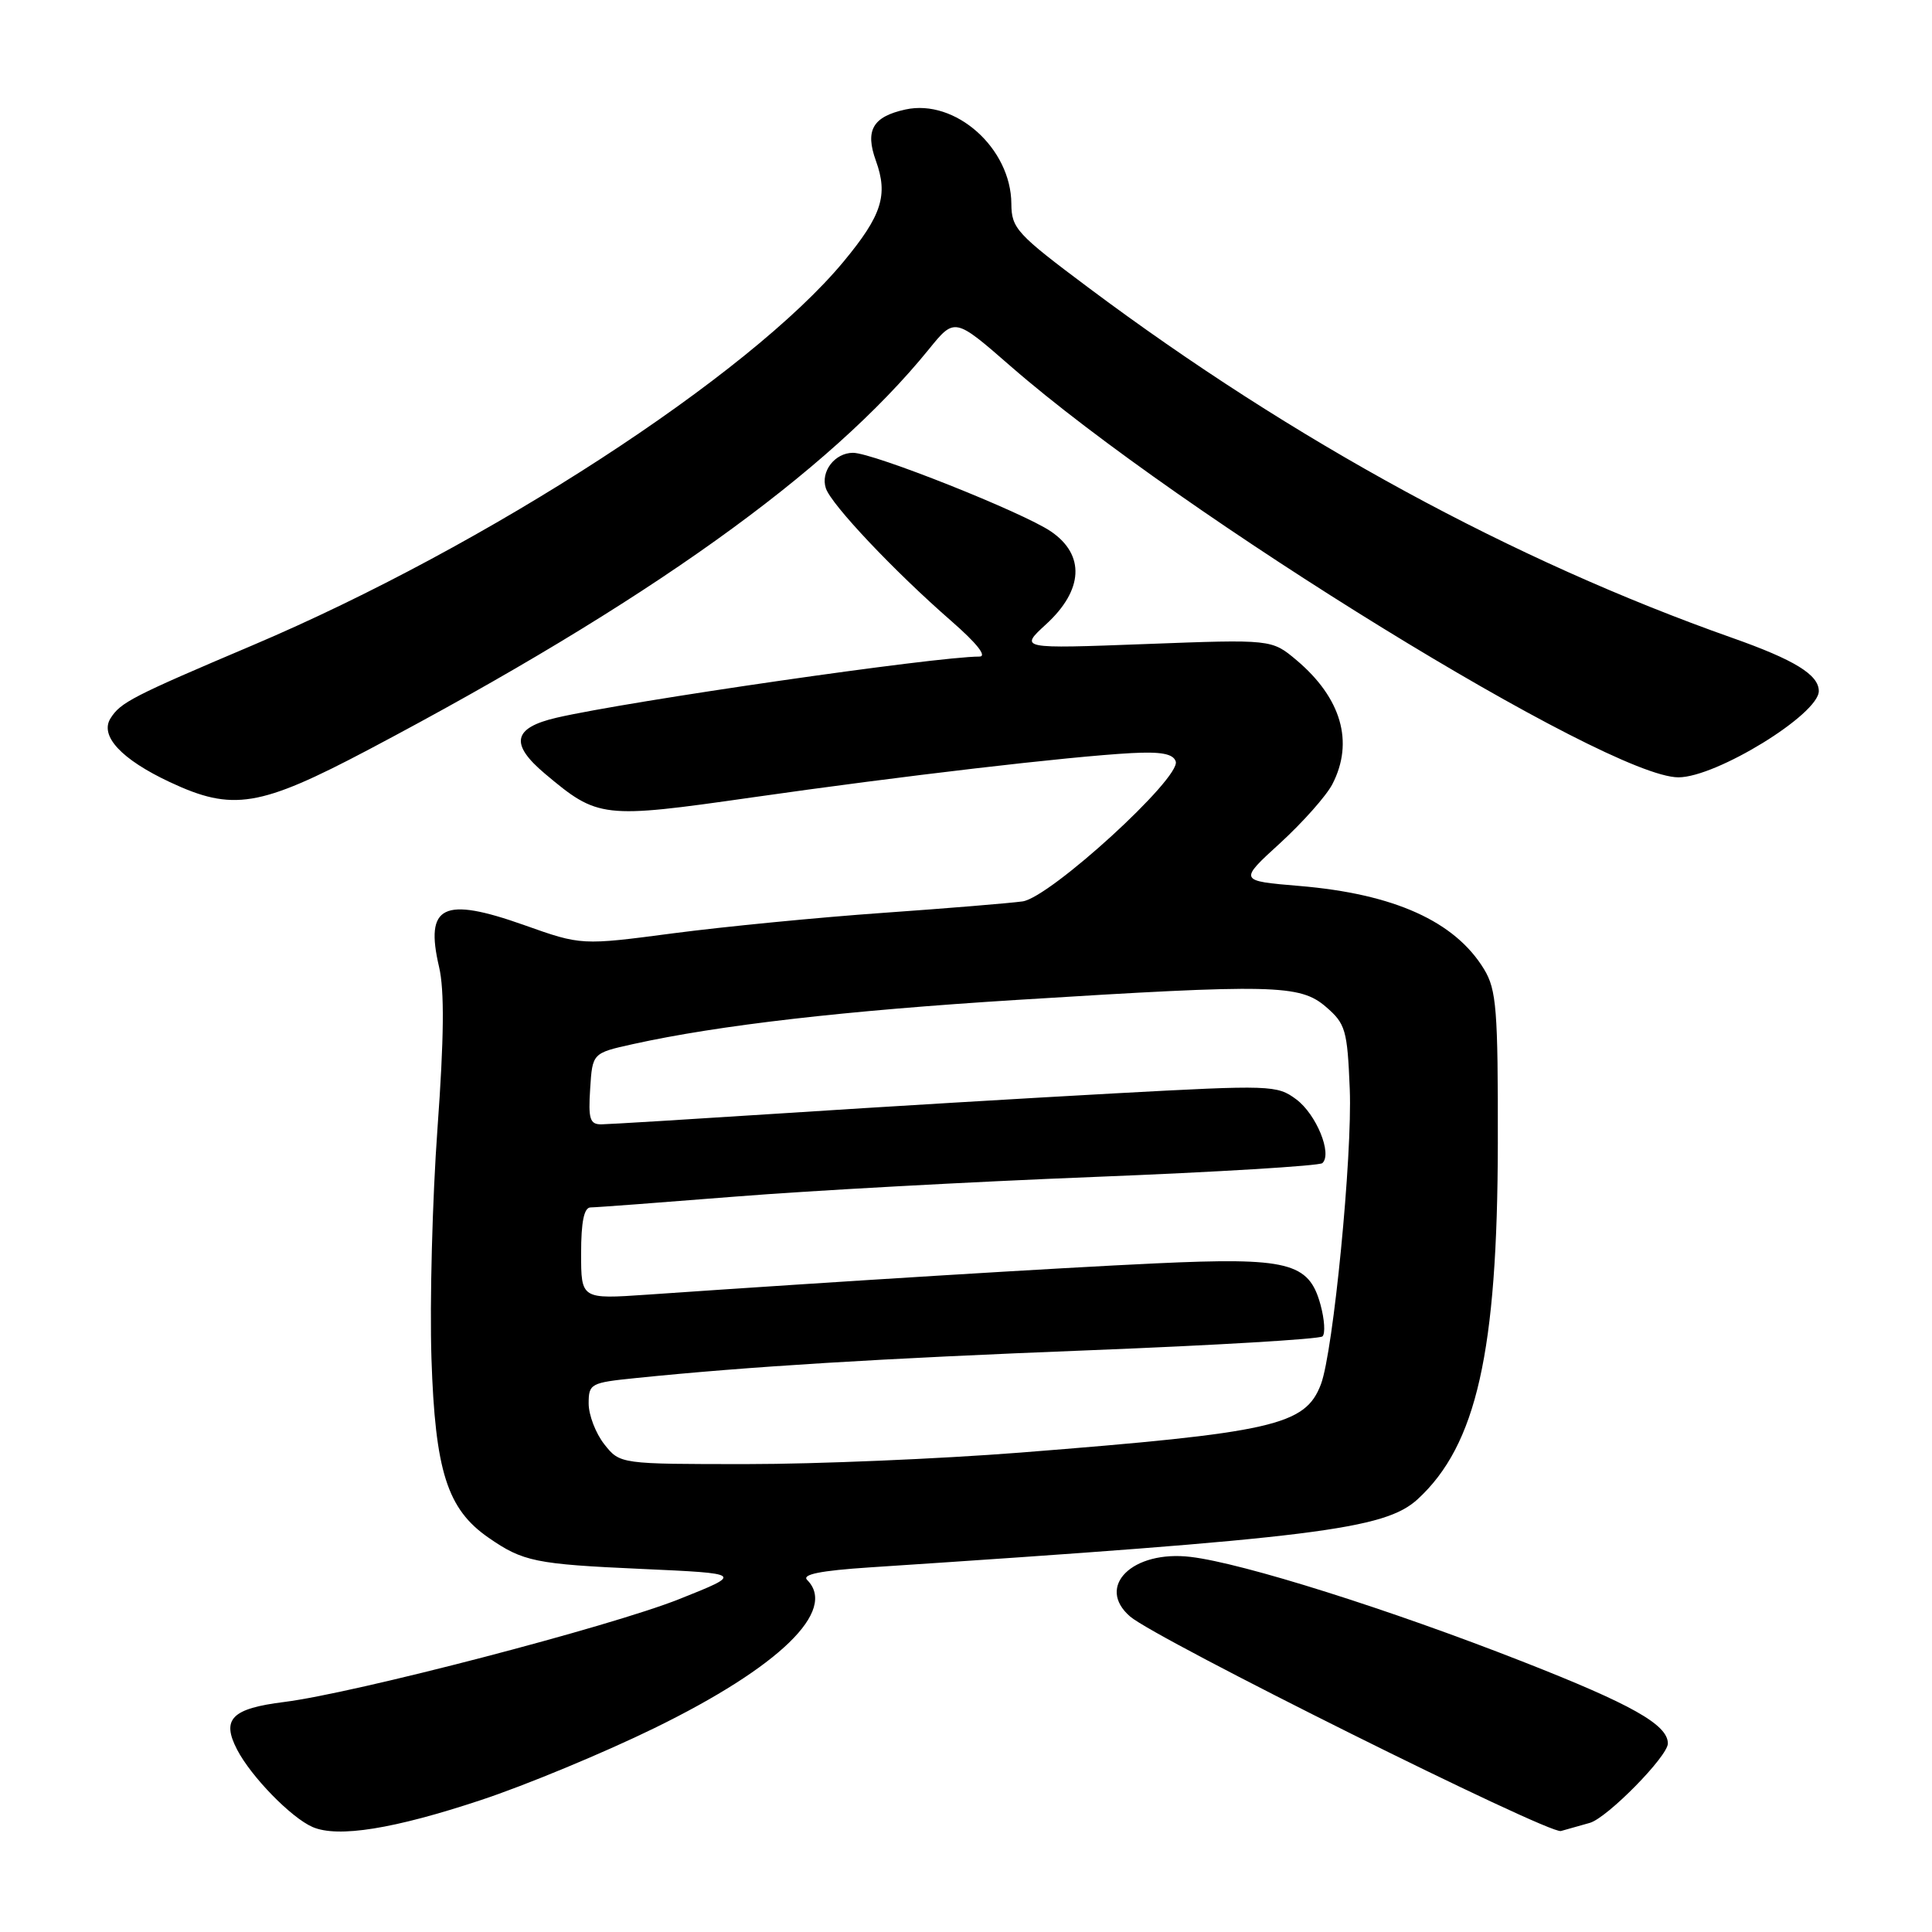 <?xml version="1.0" encoding="UTF-8" standalone="no"?>
<!DOCTYPE svg PUBLIC "-//W3C//DTD SVG 1.1//EN" "http://www.w3.org/Graphics/SVG/1.1/DTD/svg11.dtd" >
<svg xmlns="http://www.w3.org/2000/svg" xmlns:xlink="http://www.w3.org/1999/xlink" version="1.1" viewBox="0 0 256 256">
 <g >
 <path fill="currentColor"
d=" M 63.72 238.52 C 69.65 236.56 80.01 232.26 86.74 228.97 C 103.29 220.88 111.00 213.40 106.95 209.35 C 106.22 208.62 108.70 208.12 115.20 207.69 C 174.34 203.80 183.48 202.66 187.85 198.65 C 195.64 191.49 198.43 179.14 198.47 151.50 C 198.50 133.79 198.29 131.15 196.66 128.45 C 192.80 122.08 184.73 118.44 172.14 117.39 C 164.14 116.72 164.14 116.72 169.62 111.72 C 172.63 108.96 175.75 105.45 176.55 103.90 C 179.43 98.32 177.74 92.49 171.79 87.47 C 168.50 84.71 168.50 84.71 151.78 85.34 C 135.07 85.97 135.07 85.97 138.61 82.72 C 143.56 78.19 143.80 73.53 139.27 70.43 C 135.55 67.89 115.71 60.00 113.03 60.00 C 110.61 60.00 108.70 62.50 109.43 64.70 C 110.15 66.87 118.51 75.71 126.01 82.25 C 129.44 85.24 130.84 87.00 129.77 87.00 C 124.05 87.00 83.33 92.89 73.75 95.10 C 67.96 96.44 67.52 98.58 72.22 102.53 C 79.24 108.43 79.80 108.50 99.60 105.67 C 119.45 102.83 141.62 100.24 149.91 99.79 C 153.85 99.58 155.45 99.88 155.79 100.89 C 156.52 103.05 139.16 118.91 135.50 119.44 C 133.85 119.67 125.53 120.36 117.00 120.96 C 108.47 121.56 95.99 122.78 89.26 123.66 C 77.03 125.27 77.03 125.27 69.46 122.58 C 58.71 118.77 56.27 119.96 58.18 128.13 C 58.90 131.20 58.84 137.54 57.97 149.50 C 57.29 158.85 56.93 172.57 57.17 180.00 C 57.66 194.93 59.26 199.97 64.73 203.75 C 69.30 206.92 70.94 207.26 85.00 207.89 C 98.50 208.50 98.50 208.50 90.00 211.89 C 80.90 215.52 46.95 224.36 37.67 225.52 C 30.70 226.39 29.32 227.78 31.41 231.82 C 33.27 235.41 38.58 240.86 41.42 242.09 C 44.77 243.54 52.19 242.35 63.72 238.52 Z  M 210.66 241.54 C 212.97 240.88 221.00 232.72 221.00 231.02 C 221.00 228.53 216.20 225.83 201.73 220.16 C 184.09 213.24 164.73 207.13 157.78 206.30 C 150.07 205.37 145.14 210.22 149.75 214.20 C 153.20 217.18 205.20 243.07 206.83 242.62 C 207.75 242.37 209.47 241.88 210.66 241.54 Z  M 48.86 99.32 C 85.71 79.85 109.81 62.63 123.08 46.28 C 126.50 42.06 126.50 42.06 133.92 48.53 C 156.52 68.23 213.00 103.00 222.40 103.00 C 227.41 103.00 241.00 94.65 241.00 91.57 C 241.00 89.41 237.78 87.43 229.50 84.51 C 200.53 74.28 171.41 58.44 144.27 38.15 C 134.72 31.01 134.03 30.27 134.01 27.00 C 133.97 19.63 126.58 13.06 119.97 14.51 C 115.64 15.46 114.60 17.26 116.06 21.30 C 117.71 25.86 116.85 28.54 111.78 34.66 C 99.24 49.78 64.53 72.32 33.48 85.50 C 17.50 92.28 15.97 93.07 14.64 95.19 C 13.19 97.51 16.08 100.62 22.50 103.63 C 30.83 107.54 34.39 106.96 48.86 99.32 Z  M 80.07 191.37 C 78.93 189.92 78.00 187.49 78.00 185.98 C 78.00 183.34 78.25 183.21 84.25 182.60 C 99.21 181.07 116.47 180.01 144.50 178.91 C 161.00 178.26 174.83 177.44 175.23 177.08 C 175.63 176.73 175.51 174.82 174.96 172.83 C 173.43 167.28 170.67 166.59 153.20 167.40 C 140.19 168.00 111.51 169.77 85.75 171.55 C 77.00 172.15 77.00 172.15 77.00 166.08 C 77.00 161.89 77.39 160.00 78.25 159.99 C 78.94 159.99 87.60 159.34 97.50 158.55 C 107.40 157.76 128.78 156.59 145.00 155.95 C 161.22 155.31 174.83 154.48 175.22 154.12 C 176.56 152.89 174.42 147.65 171.76 145.67 C 169.22 143.78 168.41 143.75 147.82 144.87 C 136.09 145.51 116.38 146.69 104.00 147.50 C 91.62 148.30 80.69 148.97 79.70 148.98 C 78.16 149.00 77.94 148.28 78.20 144.27 C 78.50 139.54 78.50 139.54 83.87 138.35 C 95.22 135.84 111.99 133.91 134.80 132.49 C 168.76 130.37 172.25 130.45 175.69 133.41 C 178.29 135.65 178.53 136.46 178.85 144.31 C 179.21 153.13 176.67 179.09 175.03 183.42 C 172.95 188.89 168.79 189.83 135.14 192.48 C 124.50 193.31 108.22 194.00 98.97 194.00 C 82.15 194.00 82.15 194.00 80.07 191.37 Z "/>
</g>
</svg>